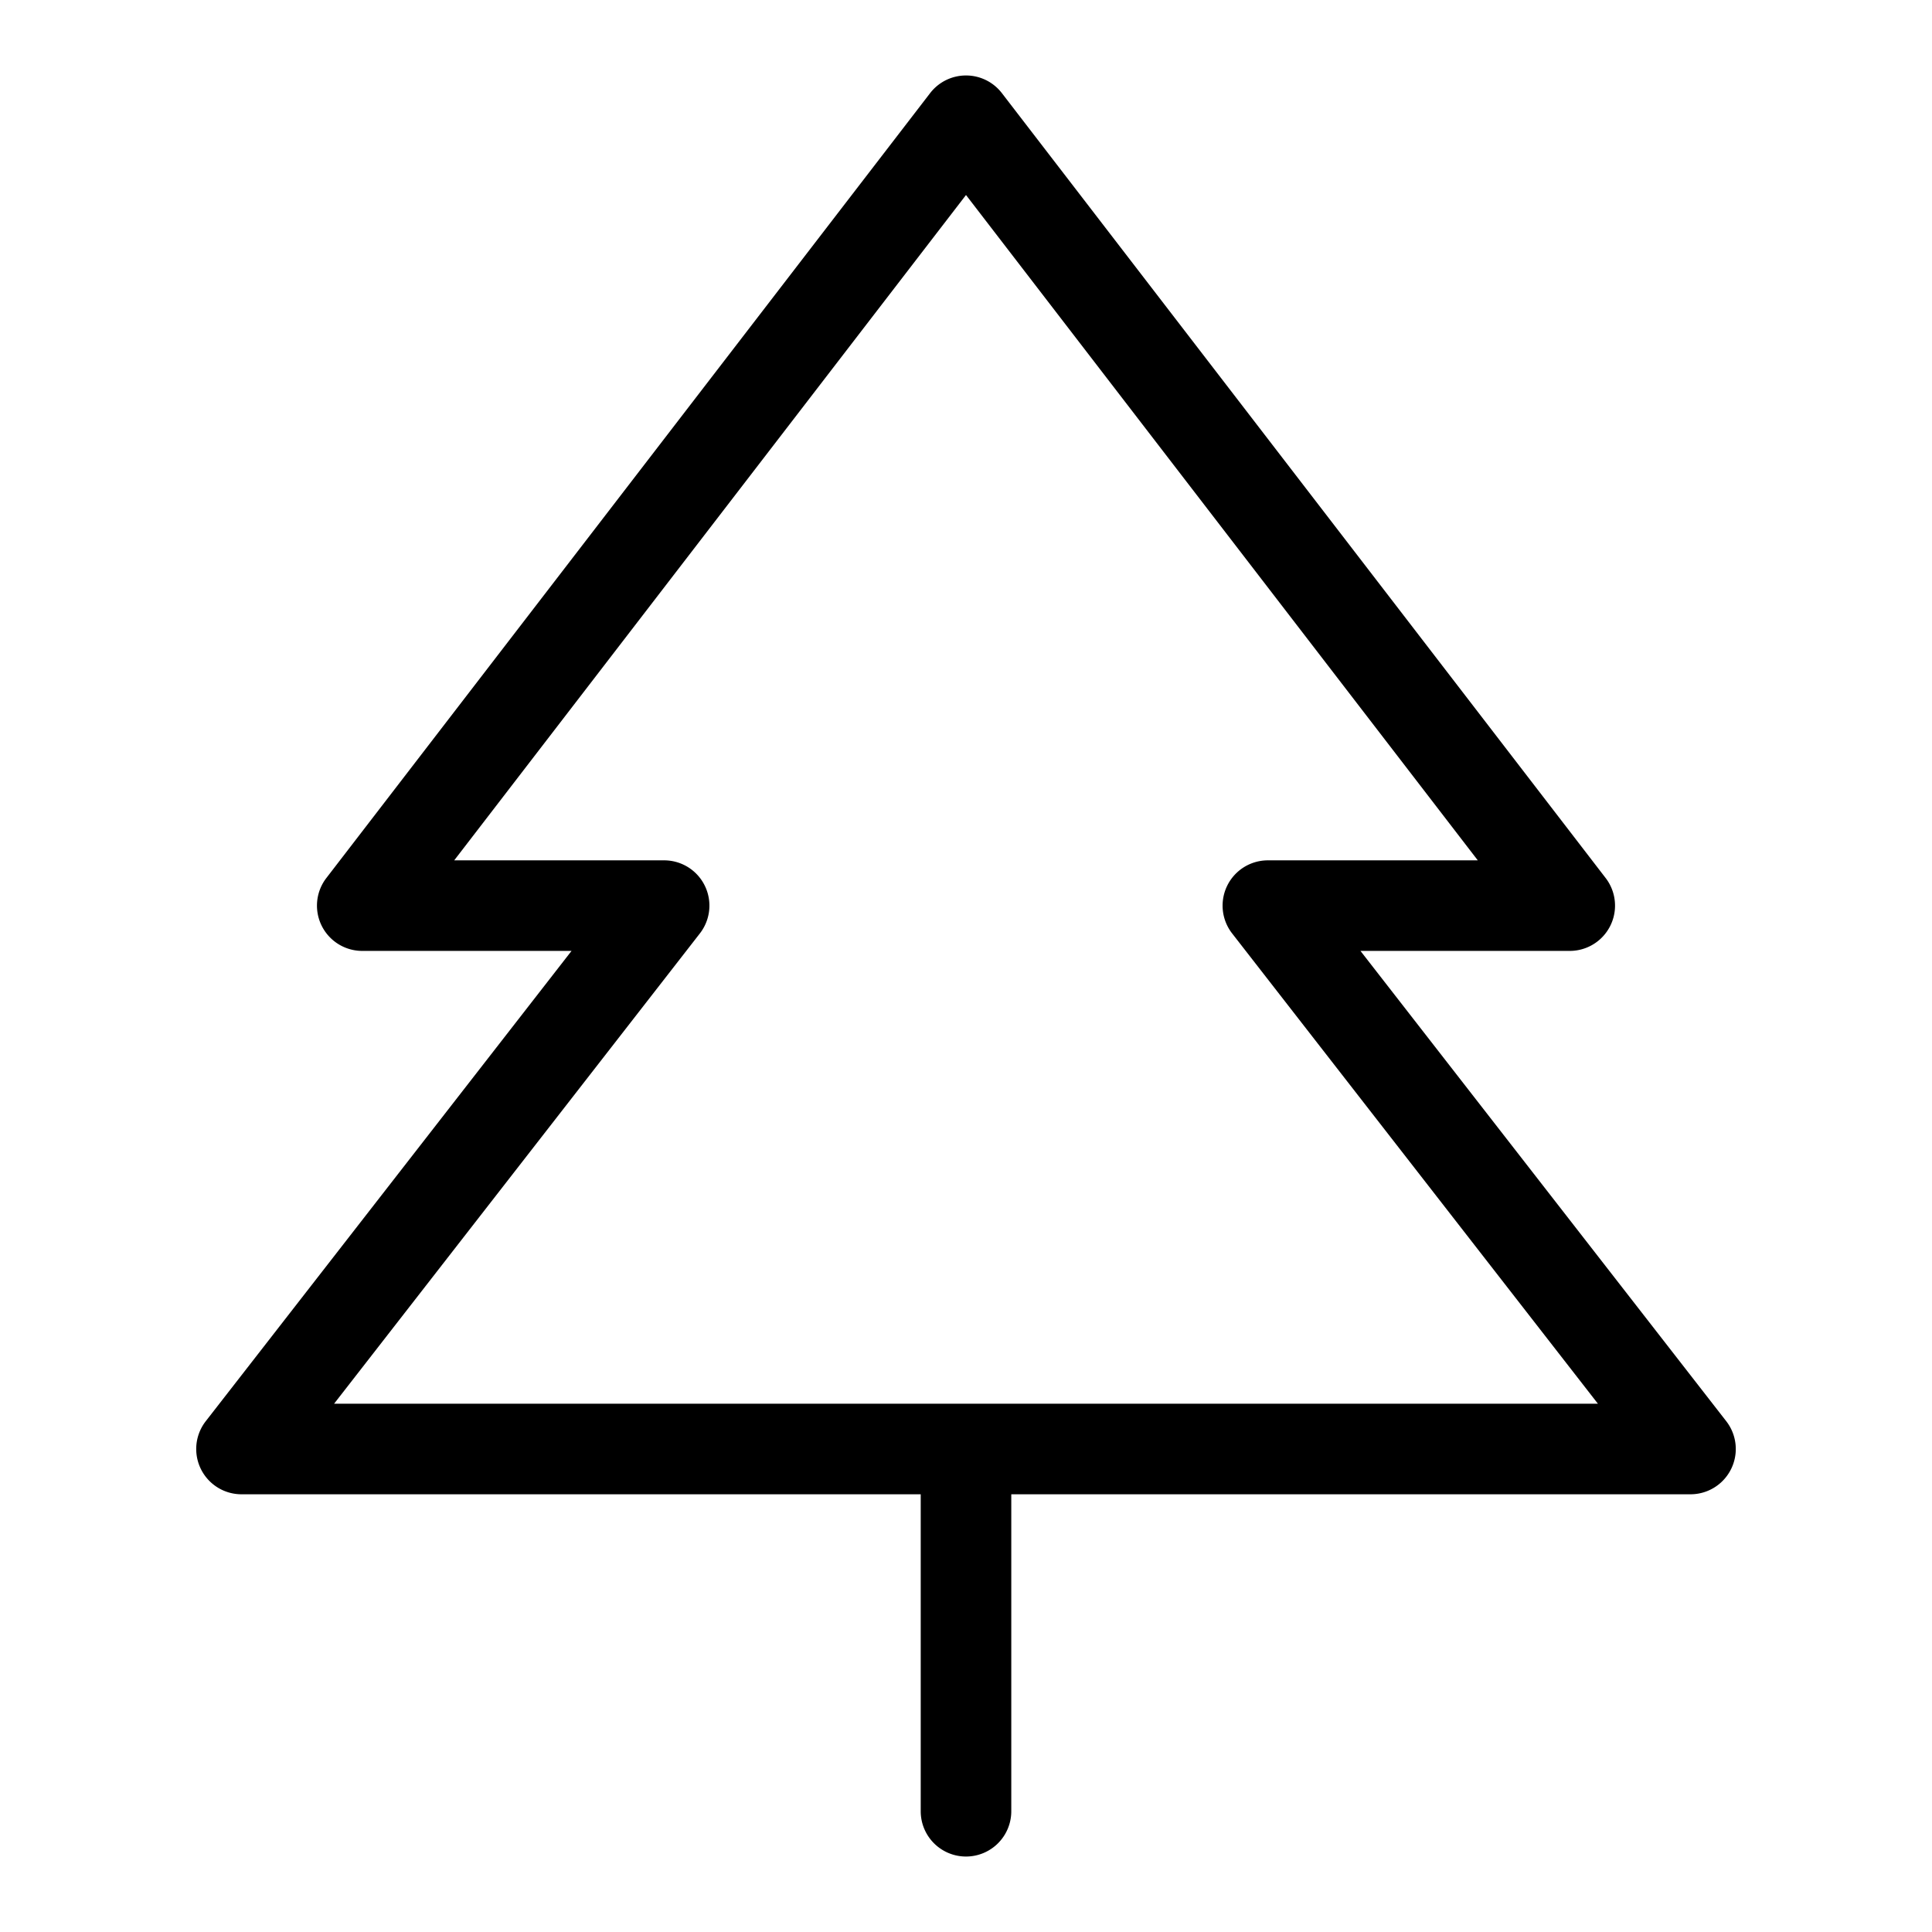 <svg xmlns="http://www.w3.org/2000/svg" viewBox="0 0 256 256" fill="currentColor"><path d="M228.736,188.316,180.268,126H208a6,6,0,0,0,4.756-9.658l-80-104a6,6,0,0,0-9.512,0l-80,104A6,6,0,0,0,48,126H75.732L27.264,188.316A6,6,0,0,0,32,198h90v42a6,6,0,0,0,12,0V198h90a6,6,0,0,0,4.736-9.684ZM44.268,186l48.469-62.316A6,6,0,0,0,88,114H60.185L128,25.841,195.815,114H168a6,6,0,0,0-4.736,9.684L211.732,186Z"/></svg>